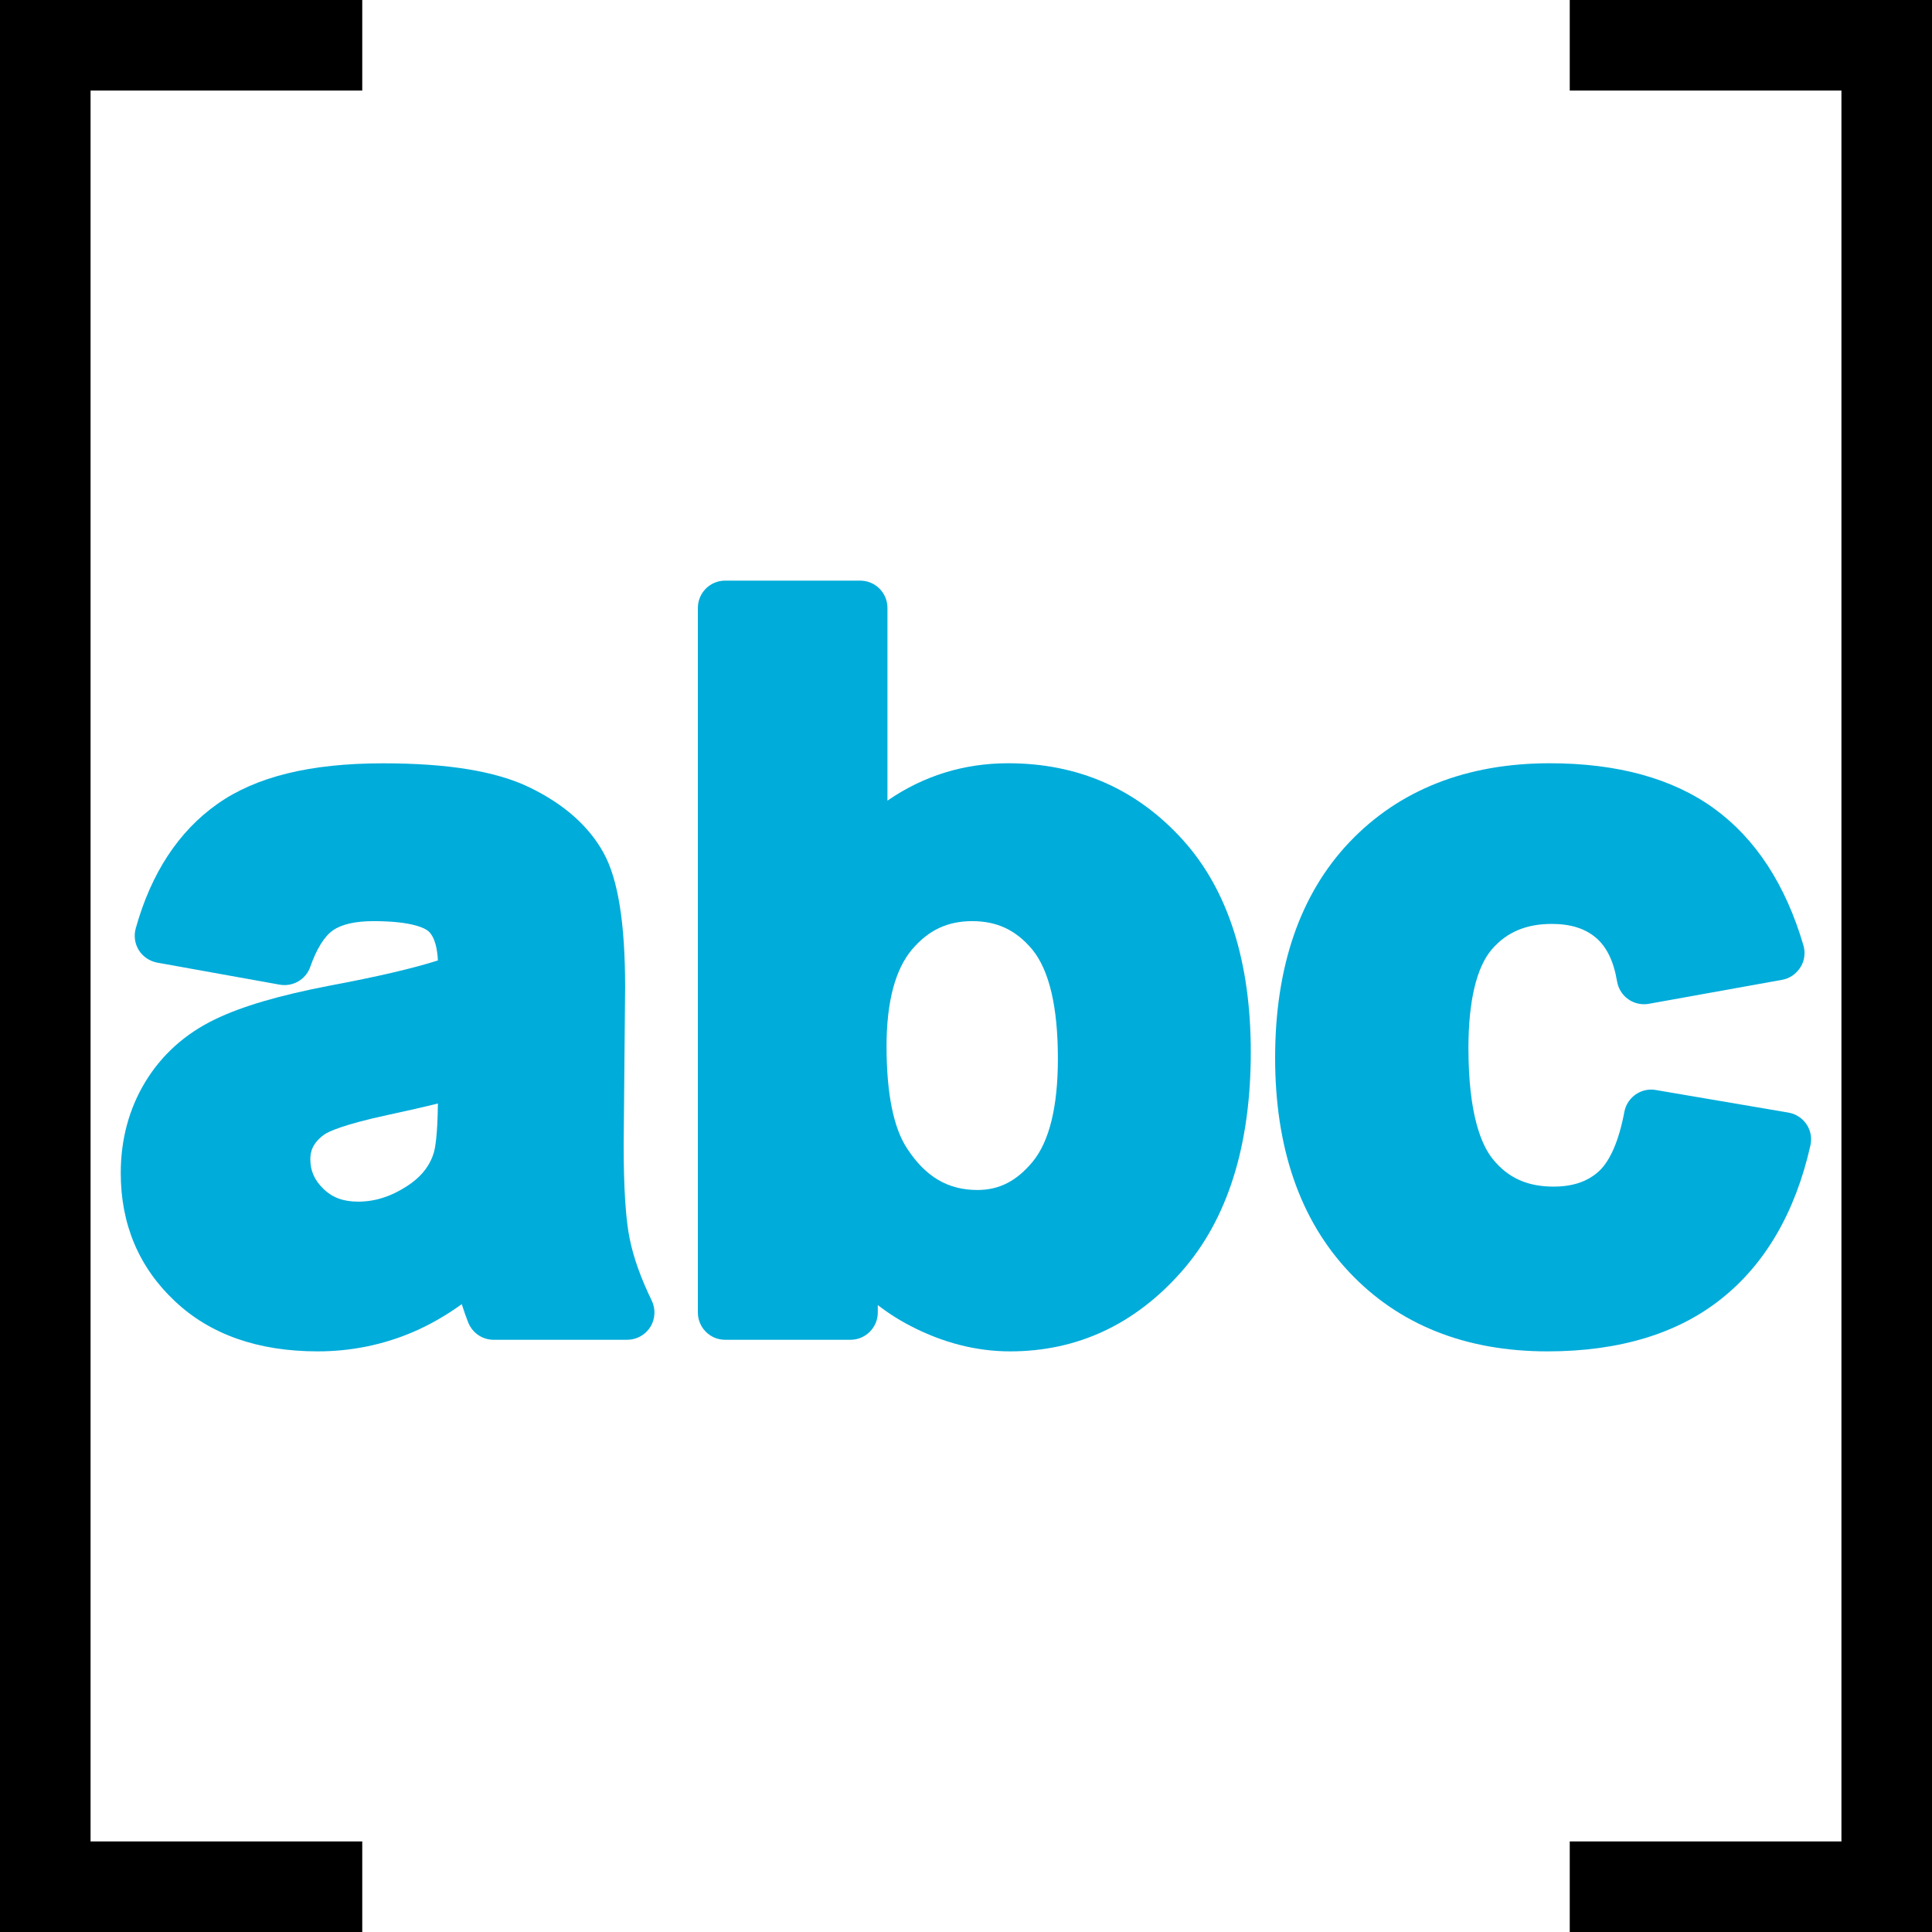 <?xml version="1.0" encoding="utf-8"?>
<!-- Generator: Adobe Illustrator 14.0.0, SVG Export Plug-In . SVG Version: 6.00 Build 43363)  -->
<!DOCTYPE svg PUBLIC "-//W3C//DTD SVG 1.1//EN" "http://www.w3.org/Graphics/SVG/1.1/DTD/svg11.dtd">
<svg version="1.1"
	 id="Layer_1" xmlns:inkscape="http://www.inkscape.org/namespaces/inkscape" xmlns:rdf="http://www.w3.org/1999/02/22-rdf-syntax-ns#" xmlns:dc="http://purl.org/dc/elements/1.1/" xmlns:svg="http://www.w3.org/2000/svg" xmlns:cc="http://creativecommons.org/ns#" xmlns:sodipodi="http://sodipodi.sourceforge.net/DTD/sodipodi-0.dtd" sodipodi:docname="proc.svg" inkscape:version="0.46" sodipodi:version="0.32" inkscape:output_extension="org.inkscape.output.svg.inkscape"
	 xmlns="http://www.w3.org/2000/svg" xmlns:xlink="http://www.w3.org/1999/xlink" x="0px" y="0px" width="32px" height="32px"
	 viewBox="0 0 32 32" enable-background="new 0 0 32 32" xml:space="preserve">
<polygon points="6,30.5 1.5,30.5 1.5,1.5 6,1.5 6,0 0,0 0,0 0,1.5 0,30.5 0,32 1.5,32 6,32 "/>
<polygon points="26,0 26,1.5 30.5,1.5 30.5,30.5 26,30.5 26,32 30.5,32 30.5,32.009 32,32.009 32,32 32,30.5 32,1.5 32,0.009 32,0 
	"/>
<g>
	<path fill="#00ACDA" d="M5.262,22.383c-0.985,0-1.782-0.279-2.367-0.833C2.301,20.992,2,20.278,2,19.43
		c0-0.56,0.138-1.068,0.408-1.513c0.273-0.448,0.659-0.794,1.148-1.031c0.45-0.219,1.069-0.399,1.891-0.558
		c0.798-0.149,1.403-0.291,1.806-0.42c-0.009-0.183-0.047-0.388-0.16-0.487c-0.045-0.037-0.242-0.164-0.906-0.164
		c-0.302,0-0.528,0.052-0.673,0.153c-0.142,0.099-0.271,0.308-0.375,0.604c-0.064,0.184-0.237,0.302-0.426,0.302
		c-0.026,0-0.054-0.002-0.081-0.007l-2.029-0.365C2.478,15.92,2.367,15.846,2.3,15.739c-0.067-0.107-0.086-0.239-0.052-0.361
		c0.255-0.916,0.711-1.61,1.354-2.063c0.641-0.452,1.538-0.672,2.742-0.672c1.076,0,1.87,0.13,2.425,0.398
		c0.573,0.277,0.987,0.644,1.231,1.091c0.238,0.435,0.354,1.161,0.354,2.219l-0.024,2.614c0,0.706,0.033,1.229,0.099,1.55
		c0.063,0.313,0.186,0.658,0.365,1.025c0.068,0.14,0.06,0.307-0.022,0.438c-0.082,0.132-0.228,0.213-0.384,0.213H8.175
		c-0.186,0-0.352-0.115-0.42-0.287c-0.033-0.082-0.069-0.184-0.107-0.303c-0.262,0.189-0.534,0.345-0.815,0.465
		C6.341,22.275,5.813,22.383,5.262,22.383L5.262,22.383z M7.253,18.277c-0.23,0.058-0.501,0.119-0.815,0.187
		c-0.764,0.164-0.997,0.281-1.062,0.324C5.168,18.936,5.14,19.086,5.14,19.2c0,0.191,0.068,0.347,0.215,0.489
		c0.148,0.146,0.331,0.214,0.576,0.214c0.309,0,0.599-0.103,0.89-0.312c0.186-0.139,0.307-0.305,0.365-0.501
		C7.205,19.022,7.247,18.824,7.253,18.277L7.253,18.277z"/>
	<path fill="#00ACDA" d="M16.731,22.383c-0.554,0-1.104-0.14-1.636-0.414c-0.194-0.099-0.38-0.217-0.556-0.353v0.123
		c0,0.249-0.203,0.452-0.452,0.452H12.01c-0.249,0-0.451-0.202-0.451-0.452v-11.67c0-0.25,0.202-0.452,0.451-0.452h2.237
		c0.25,0,0.452,0.202,0.452,0.452v3.192c0.597-0.412,1.267-0.619,2-0.619c1.157,0,2.129,0.426,2.89,1.267
		c0.748,0.827,1.128,2.01,1.128,3.517c0,1.549-0.385,2.771-1.145,3.633C18.8,21.937,17.842,22.383,16.731,22.383L16.731,22.383z
		 M16.104,15.257c-0.408,0-0.723,0.147-0.996,0.467c-0.28,0.33-0.424,0.87-0.424,1.605c0,0.781,0.115,1.352,0.34,1.693
		c0.307,0.471,0.677,0.688,1.166,0.688c0.36,0,0.649-0.148,0.914-0.468c0.277-0.337,0.418-0.912,0.418-1.707
		c0-0.855-0.142-1.461-0.422-1.805C16.833,15.408,16.517,15.257,16.104,15.257L16.104,15.257z"/>
	<path fill="#00ACDA" d="M25.632,22.383c-1.36,0-2.466-0.442-3.285-1.313c-0.814-0.862-1.227-2.058-1.227-3.549
		c0-1.509,0.414-2.711,1.23-3.571c0.824-0.867,1.941-1.308,3.32-1.308c1.122,0,2.038,0.253,2.723,0.751
		c0.687,0.5,1.183,1.262,1.477,2.264c0.036,0.123,0.02,0.255-0.049,0.364s-0.178,0.186-0.304,0.208l-2.206,0.397
		c-0.027,0.006-0.055,0.007-0.081,0.007c-0.091,0-0.183-0.027-0.26-0.082c-0.099-0.068-0.165-0.176-0.186-0.294
		c-0.056-0.335-0.171-0.573-0.352-0.727c-0.181-0.152-0.419-0.227-0.731-0.227c-0.422,0-0.747,0.137-0.99,0.42
		c-0.255,0.294-0.389,0.859-0.389,1.636c0,1.112,0.22,1.613,0.404,1.84c0.252,0.311,0.572,0.455,1.007,0.455
		c0.312,0,0.555-0.081,0.742-0.247c0.191-0.17,0.34-0.513,0.43-0.993c0.042-0.216,0.231-0.367,0.443-0.367
		c0.025,0,0.051,0.002,0.077,0.007l2.197,0.374c0.122,0.021,0.231,0.092,0.3,0.194c0.069,0.103,0.092,0.23,0.064,0.351
		c-0.25,1.107-0.747,1.96-1.474,2.538C27.789,22.089,26.818,22.383,25.632,22.383L25.632,22.383z"/>
</g>
</svg>
